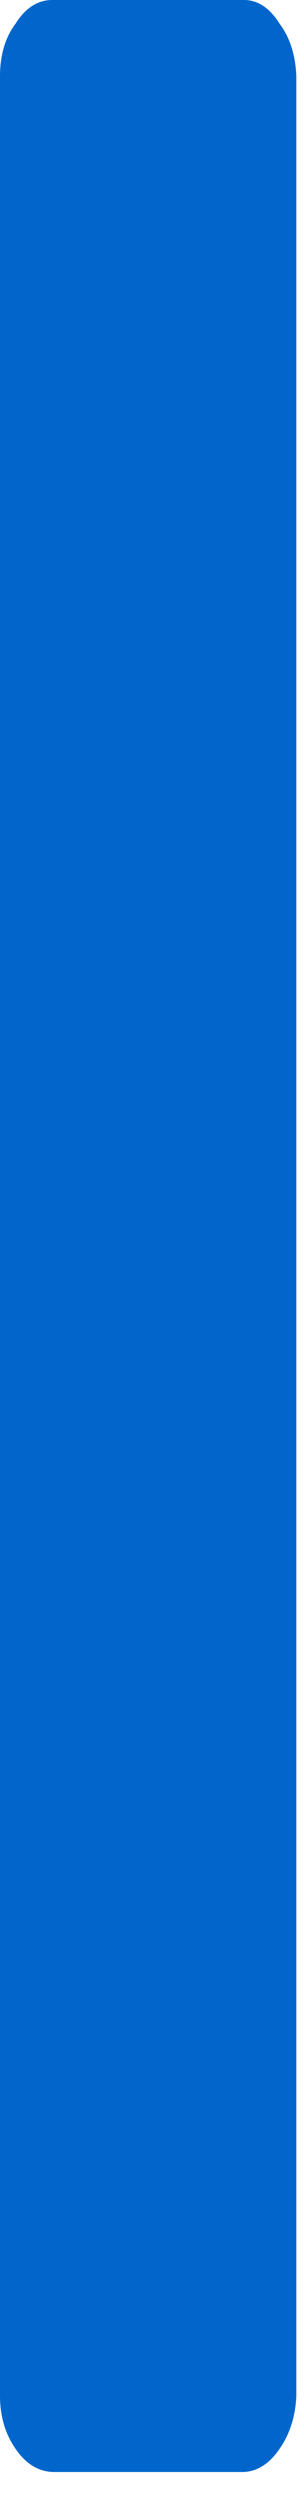 <?xml version="1.0"?>
<!DOCTYPE svg PUBLIC "-//W3C//DTD SVG 1.1//EN" "http://www.w3.org/Graphics/SVG/1.1/DTD/svg11.dtd">
<svg version='1.1' width='9px' height='74px' xmlns='http://www.w3.org/2000/svg' xmlns:xlink='http://www.w3.org/1999/xlink'>
	<g transform="translate(-224.286,-108.686)">
		<path d="M 224.286 110.95 Q 224.286 110.005 224.741 109.395 Q 225.182 108.686 225.836 108.686 L 231.509 108.686 Q 232.127 108.686 232.568 109.395 Q 233.023 110.005 233.059 110.95 L 233.059 131.1 Q 233.059 131.895 233.059 132.655 L 233.059 132.791 Q 233.059 132.891 233.059 133.027 L 233.059 179.595 Q 233.023 180.505 232.568 181.164 Q 232.127 181.823 231.509 181.859 L 225.836 181.859 Q 225.182 181.823 224.741 181.164 Q 224.286 180.505 224.286 179.595 L 224.286 110.95" fill="#0066CC"/>
	</g>
</svg>
